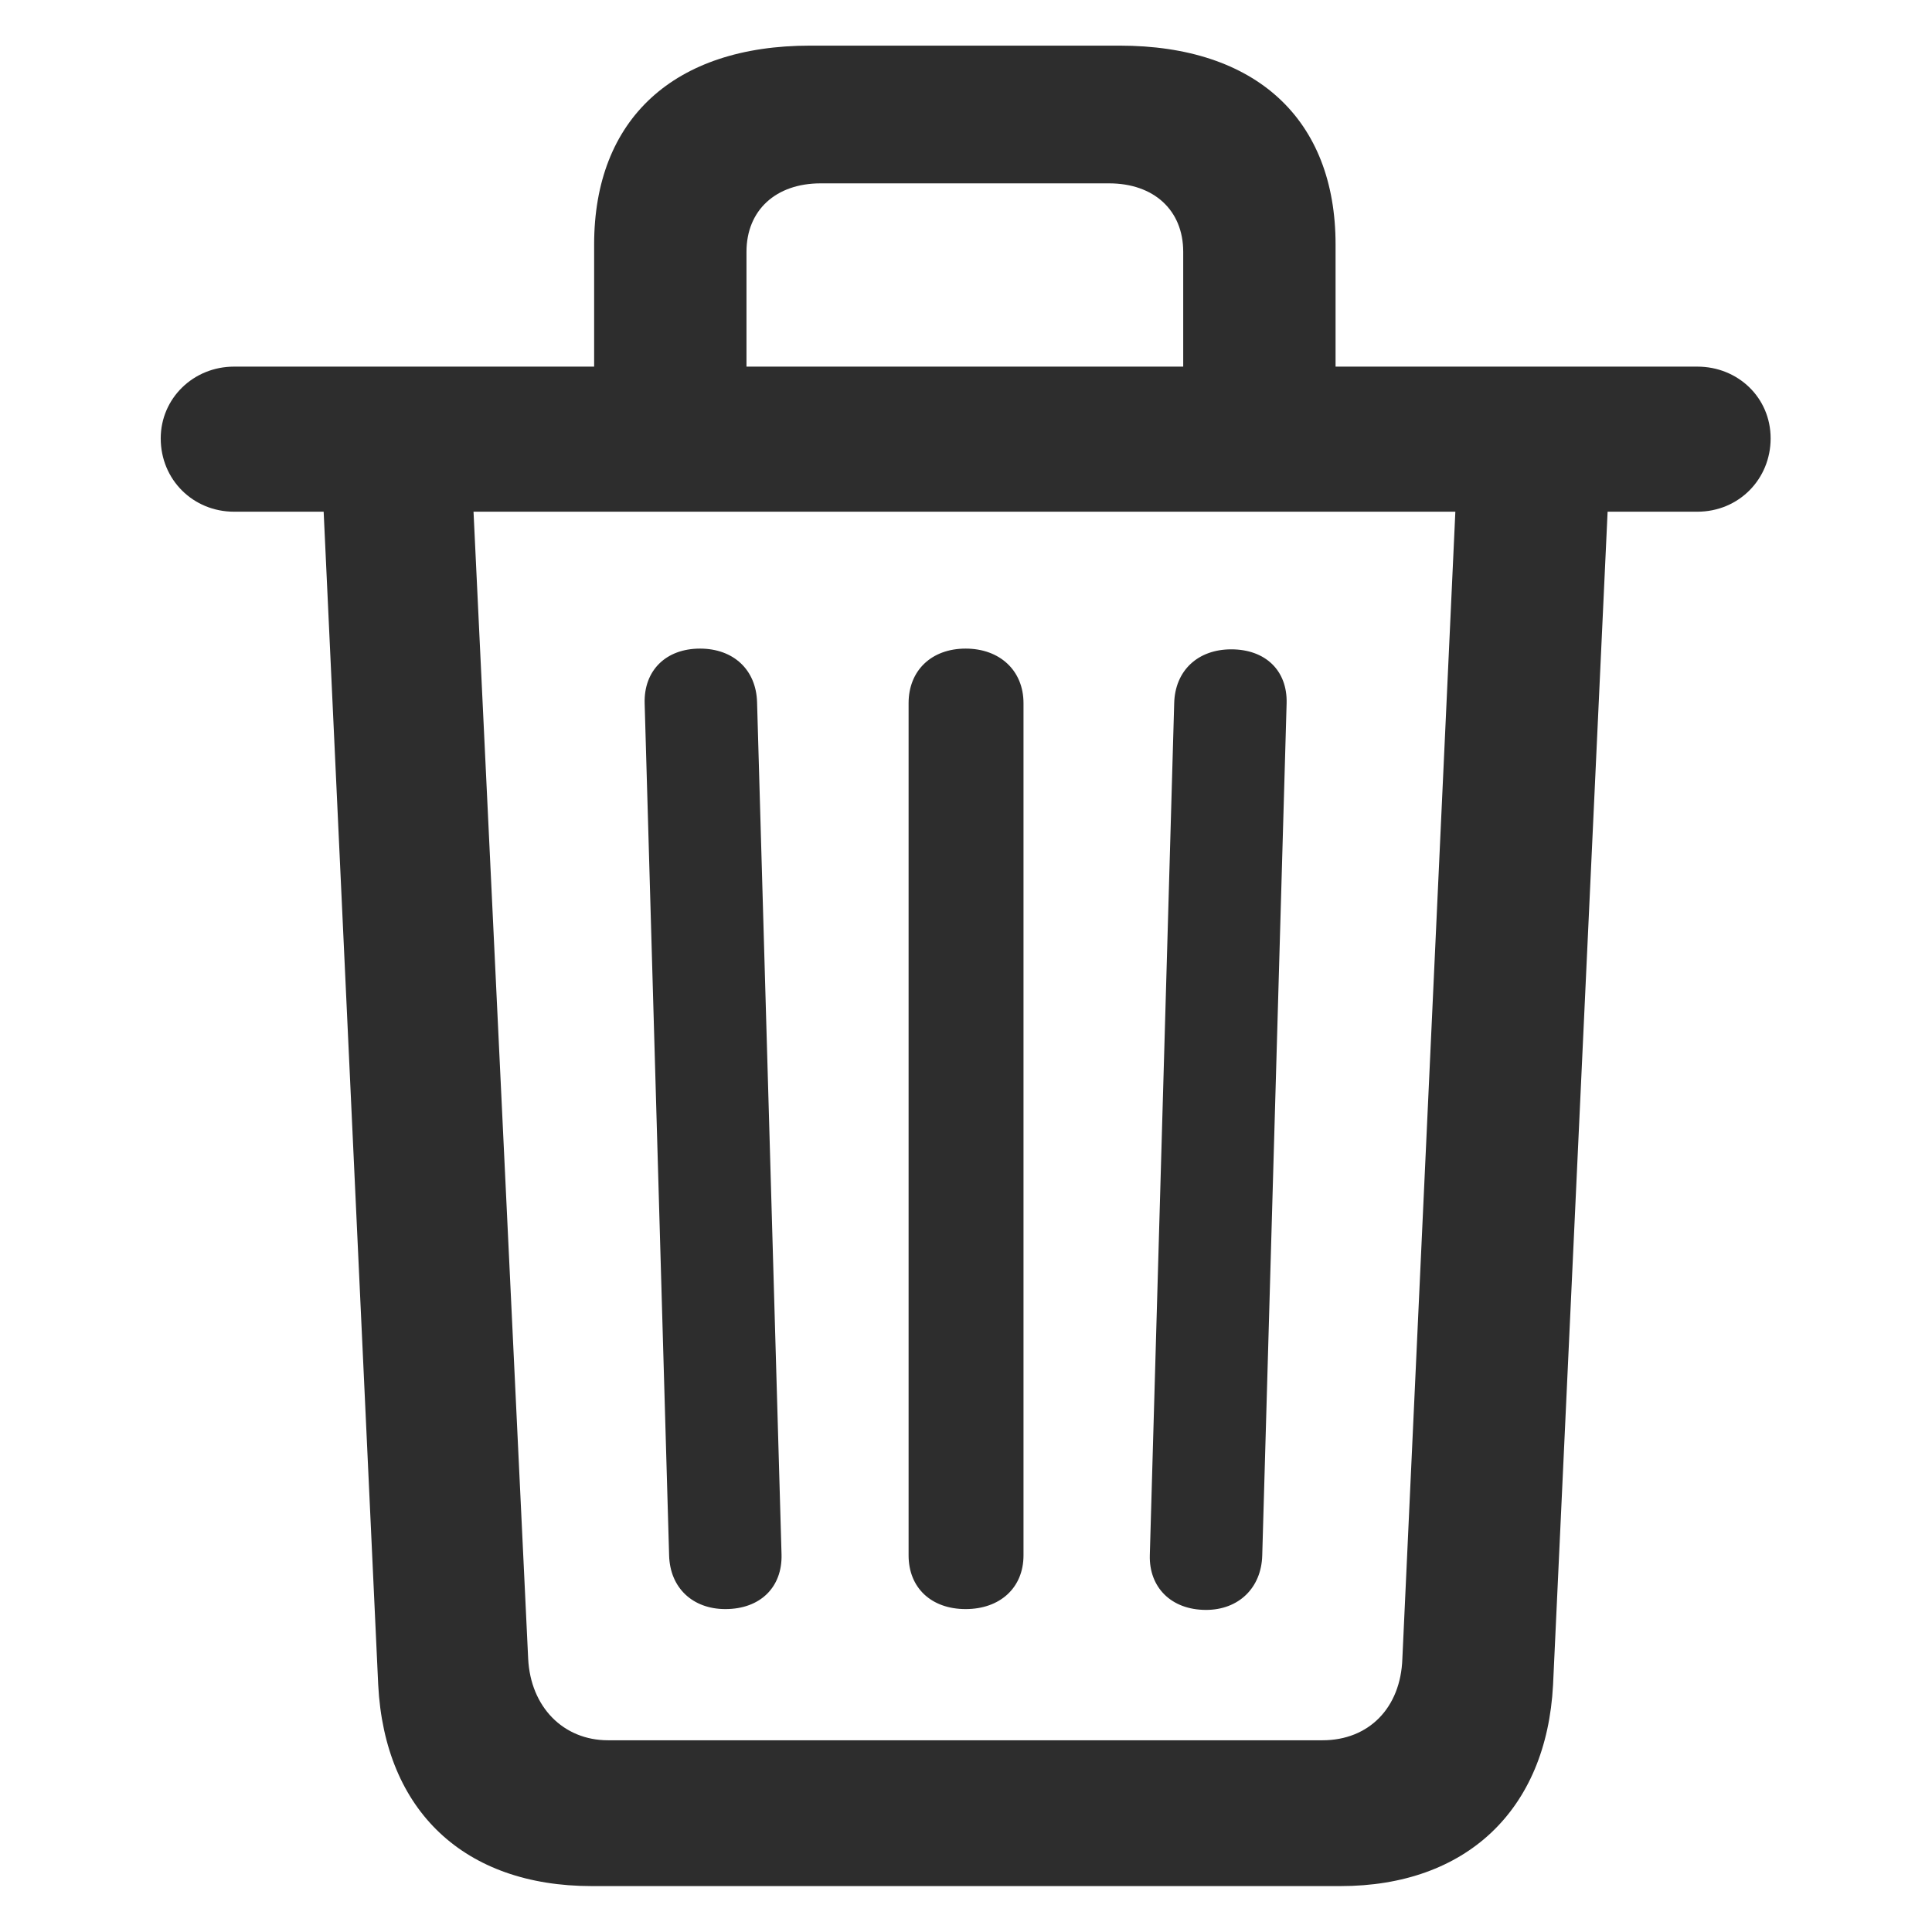 <svg width="21" height="21" viewBox="0 0 21 21" fill="none" xmlns="http://www.w3.org/2000/svg" >
<path d="M6.432 20.501H14.57C15.934 20.501 16.81 19.678 16.881 18.314L17.474 5.562H18.449C18.9 5.562 19.246 5.208 19.246 4.765C19.246 4.322 18.891 3.985 18.449 3.985H14.517V2.657C14.517 1.293 13.649 0.496 12.17 0.496H8.805C7.326 0.496 6.458 1.293 6.458 2.657V3.985H2.544C2.101 3.985 1.747 4.331 1.747 4.765C1.747 5.216 2.101 5.562 2.544 5.562H3.518L4.111 18.314C4.182 19.687 5.05 20.501 6.432 20.501ZM8.114 2.737C8.114 2.285 8.433 1.993 8.92 1.993H12.055C12.542 1.993 12.861 2.285 12.861 2.737V3.985H8.114V2.737ZM6.609 18.916C6.122 18.916 5.767 18.553 5.741 18.03L5.147 5.562H15.819L15.243 18.03C15.225 18.562 14.88 18.916 14.375 18.916H6.609ZM7.884 17.49C8.265 17.49 8.504 17.251 8.495 16.897L8.229 7.634C8.22 7.28 7.972 7.05 7.609 7.05C7.237 7.05 6.998 7.289 7.007 7.643L7.273 16.906C7.282 17.26 7.53 17.49 7.884 17.49ZM10.496 17.49C10.868 17.49 11.125 17.26 11.125 16.906V7.643C11.125 7.289 10.868 7.05 10.496 7.05C10.124 7.05 9.876 7.289 9.876 7.643V16.906C9.876 17.26 10.124 17.49 10.496 17.49ZM13.109 17.499C13.463 17.499 13.711 17.26 13.72 16.906L13.985 7.643C13.994 7.289 13.755 7.058 13.383 7.058C13.02 7.058 12.772 7.289 12.763 7.643L12.498 16.906C12.489 17.251 12.728 17.499 13.109 17.499Z" fill="#2D2D2D"/>
</svg>
